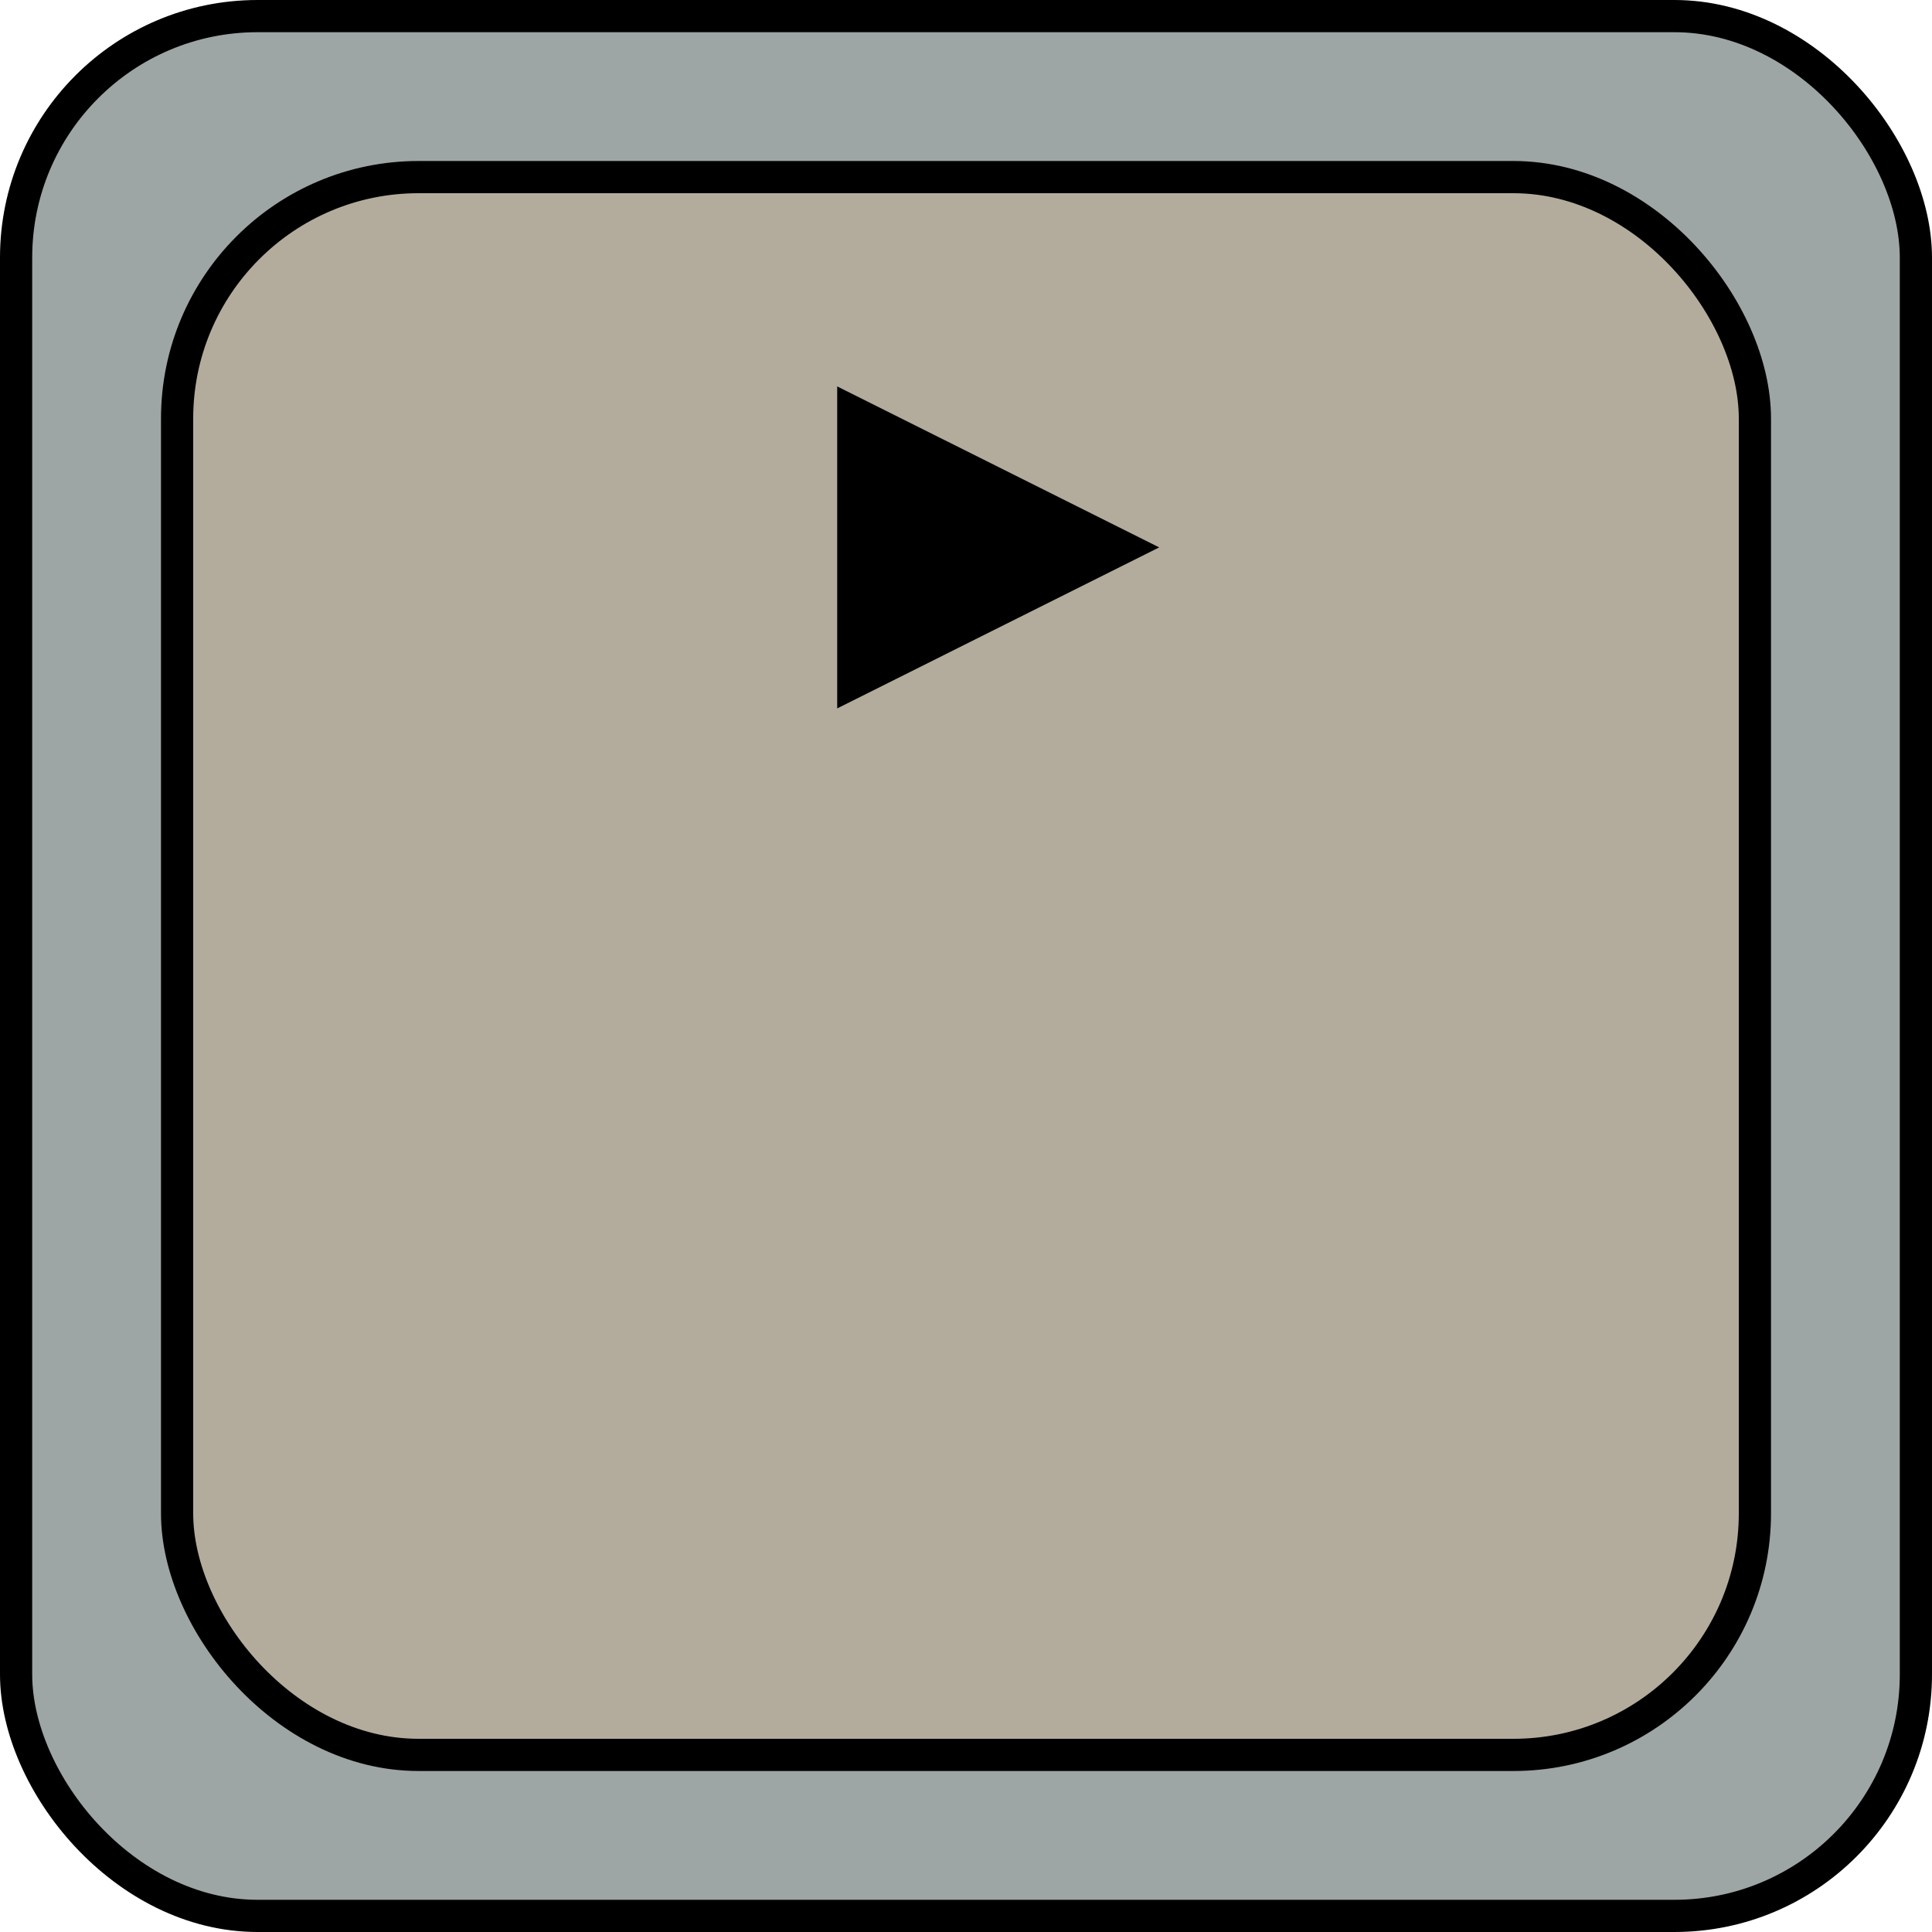 <svg width="45" height="45" viewBox="0 0 45 45" fill="none" xmlns="http://www.w3.org/2000/svg">
<rect x="0.375" y="0.375" width="44.25" height="44.25" rx="5.625" fill="#9DA6A4" stroke="black" stroke-width="0.75"/>
<rect x="4.125" y="4.125" width="36.75" height="36.75" rx="5.625" fill="#B3AC9C" stroke="black" stroke-width="0.75"/>
<path d="M19.5 16.5V9L27 12.75L19.5 16.5Z" fill="black"/>
</svg>
